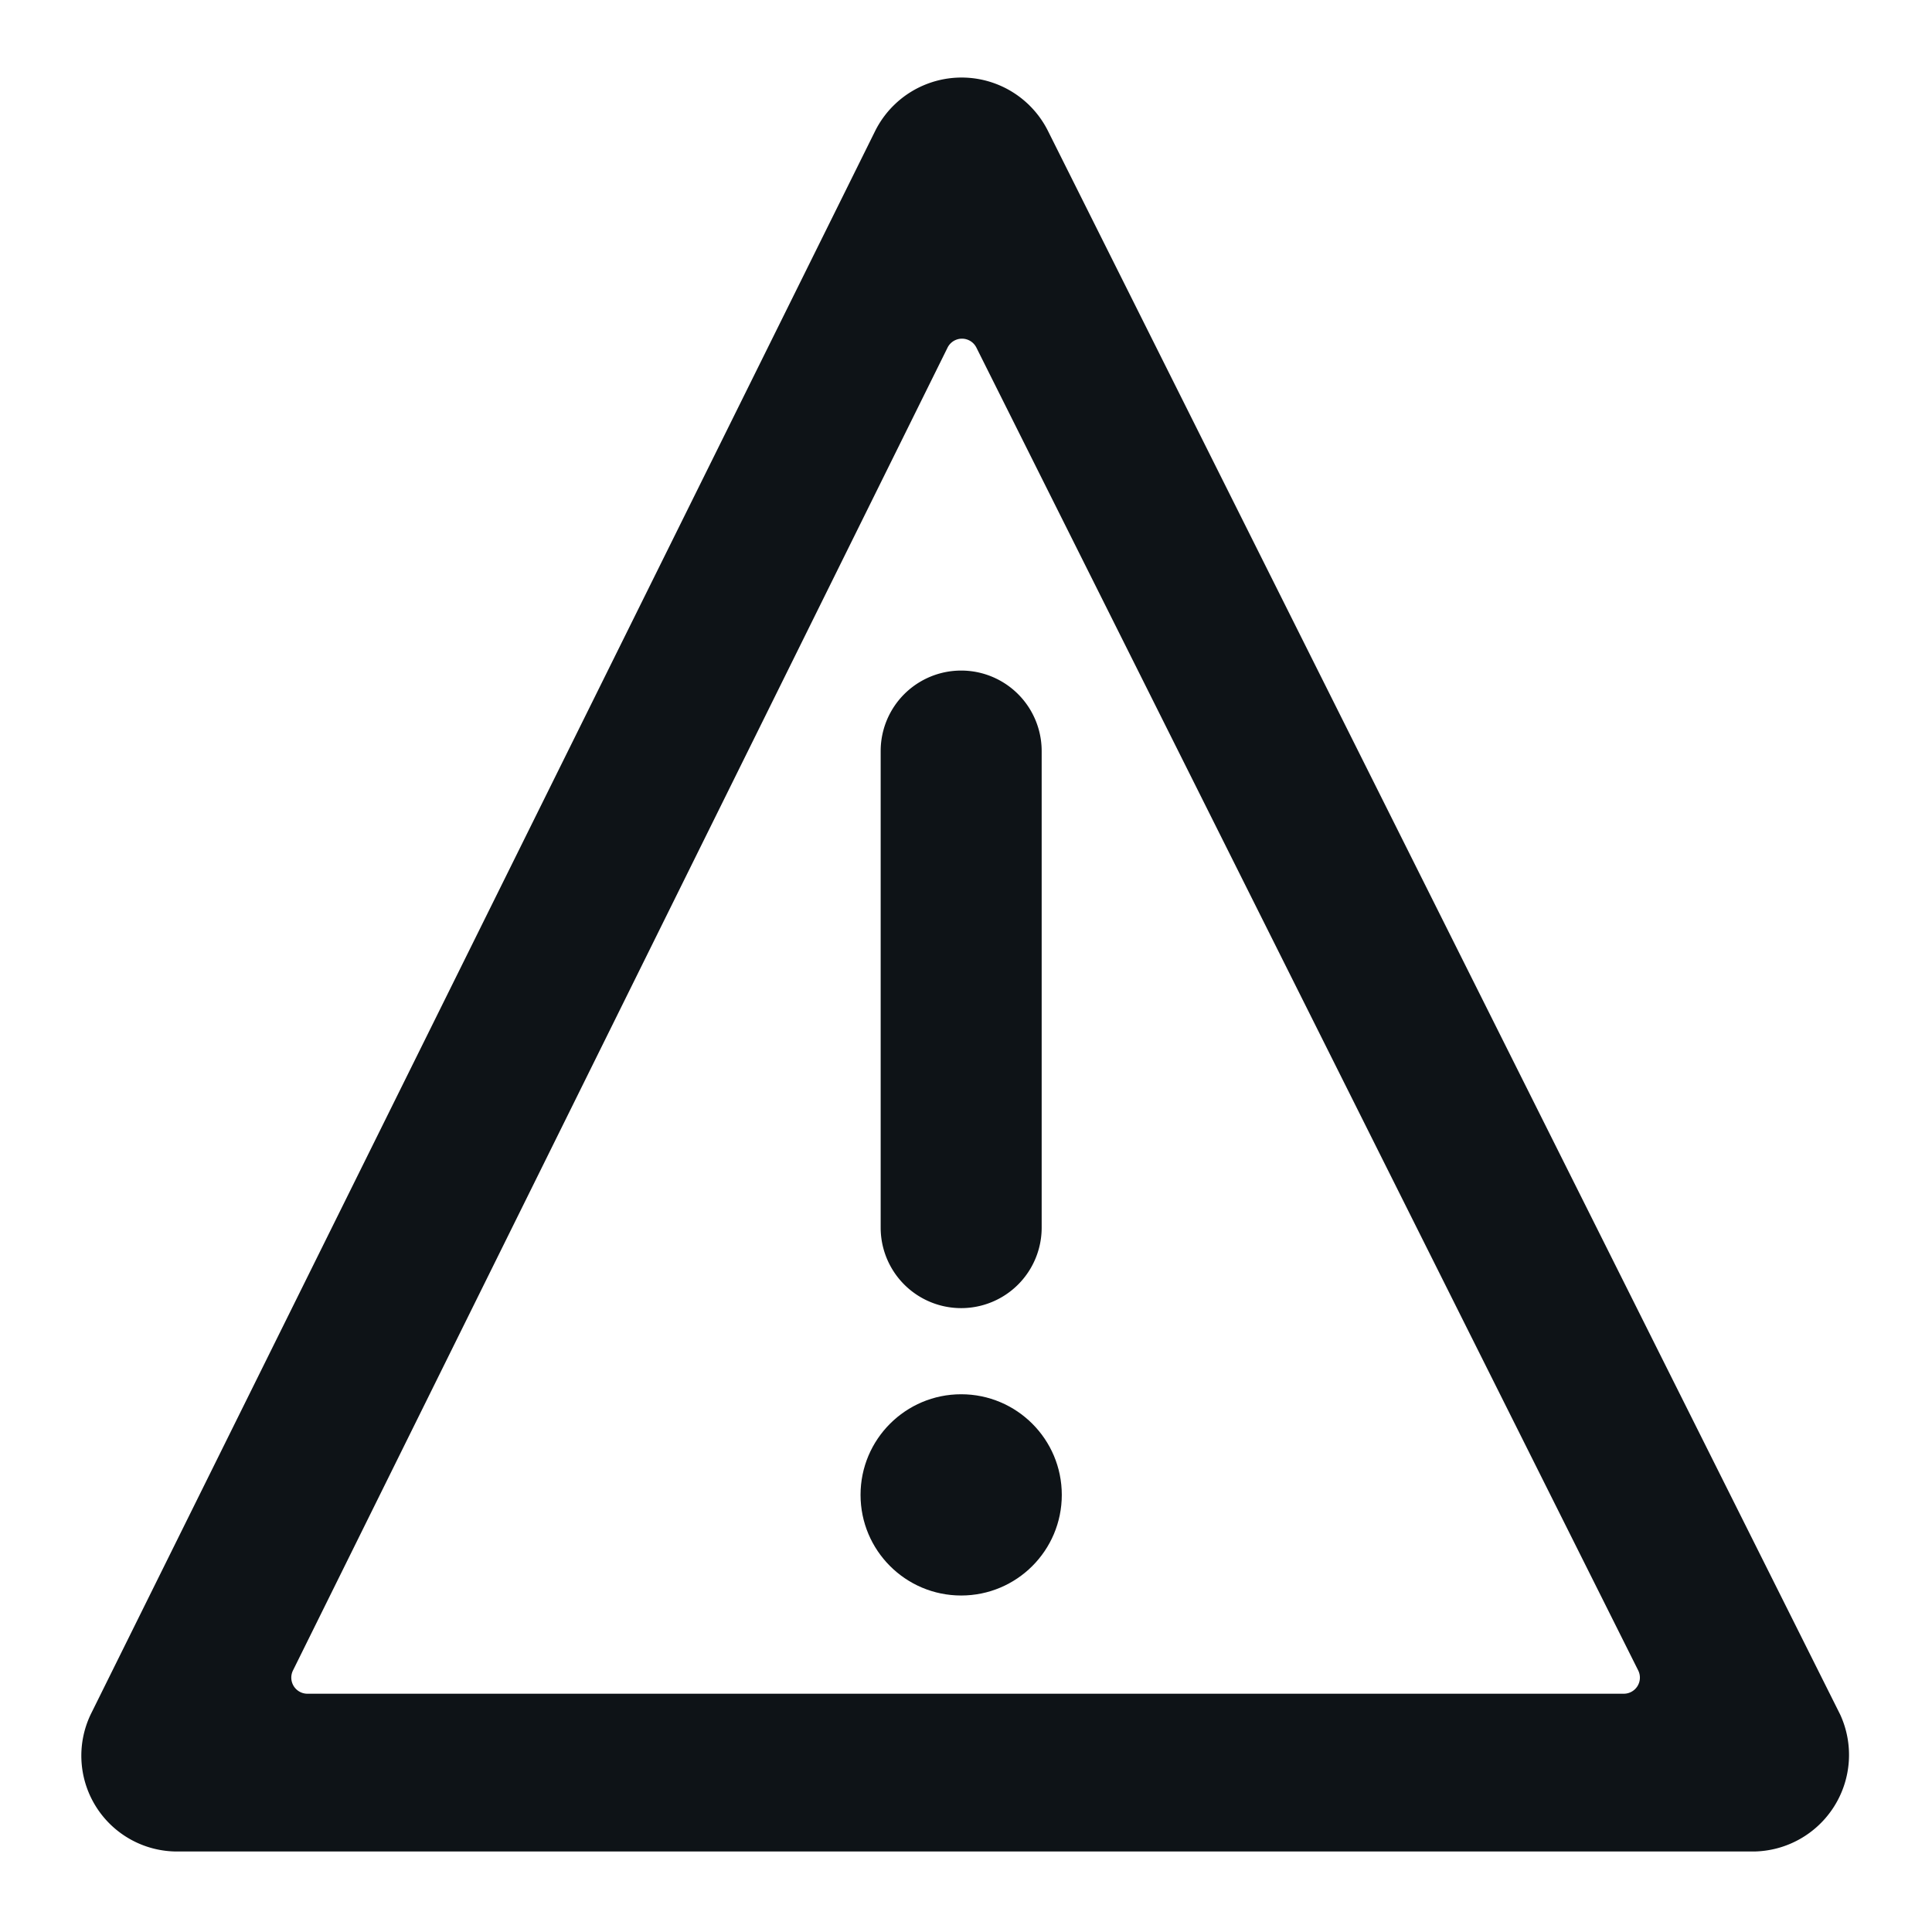 <svg xmlns="http://www.w3.org/2000/svg" viewBox="0 0 24 24"><defs><style>.cls-1,.cls-2{fill:#0e1317;}.cls-2{fill-rule:evenodd;}</style></defs><g id="Layer-204" data-name="Layer"><path class="cls-1" d="M10.94,9.33a1,1,0,0,1,2,0v5.92a1,1,0,0,1-2,0Z"/><circle class="cls-1" cx="11.94" cy="18.57" r="1.25"/><path class="cls-2" d="M12.13,4.32a.2.2,0,0,0-.36,0L3.64,20.75a.2.2,0,0,0,.18.29H20.17a.2.2,0,0,0,.18-.29ZM10.87,1.63a1.2,1.2,0,0,1,2.15,0L22.86,21.3A1.2,1.2,0,0,1,21.79,23H2.21a1.19,1.19,0,0,1-1.07-1.73Z"/></g></svg>